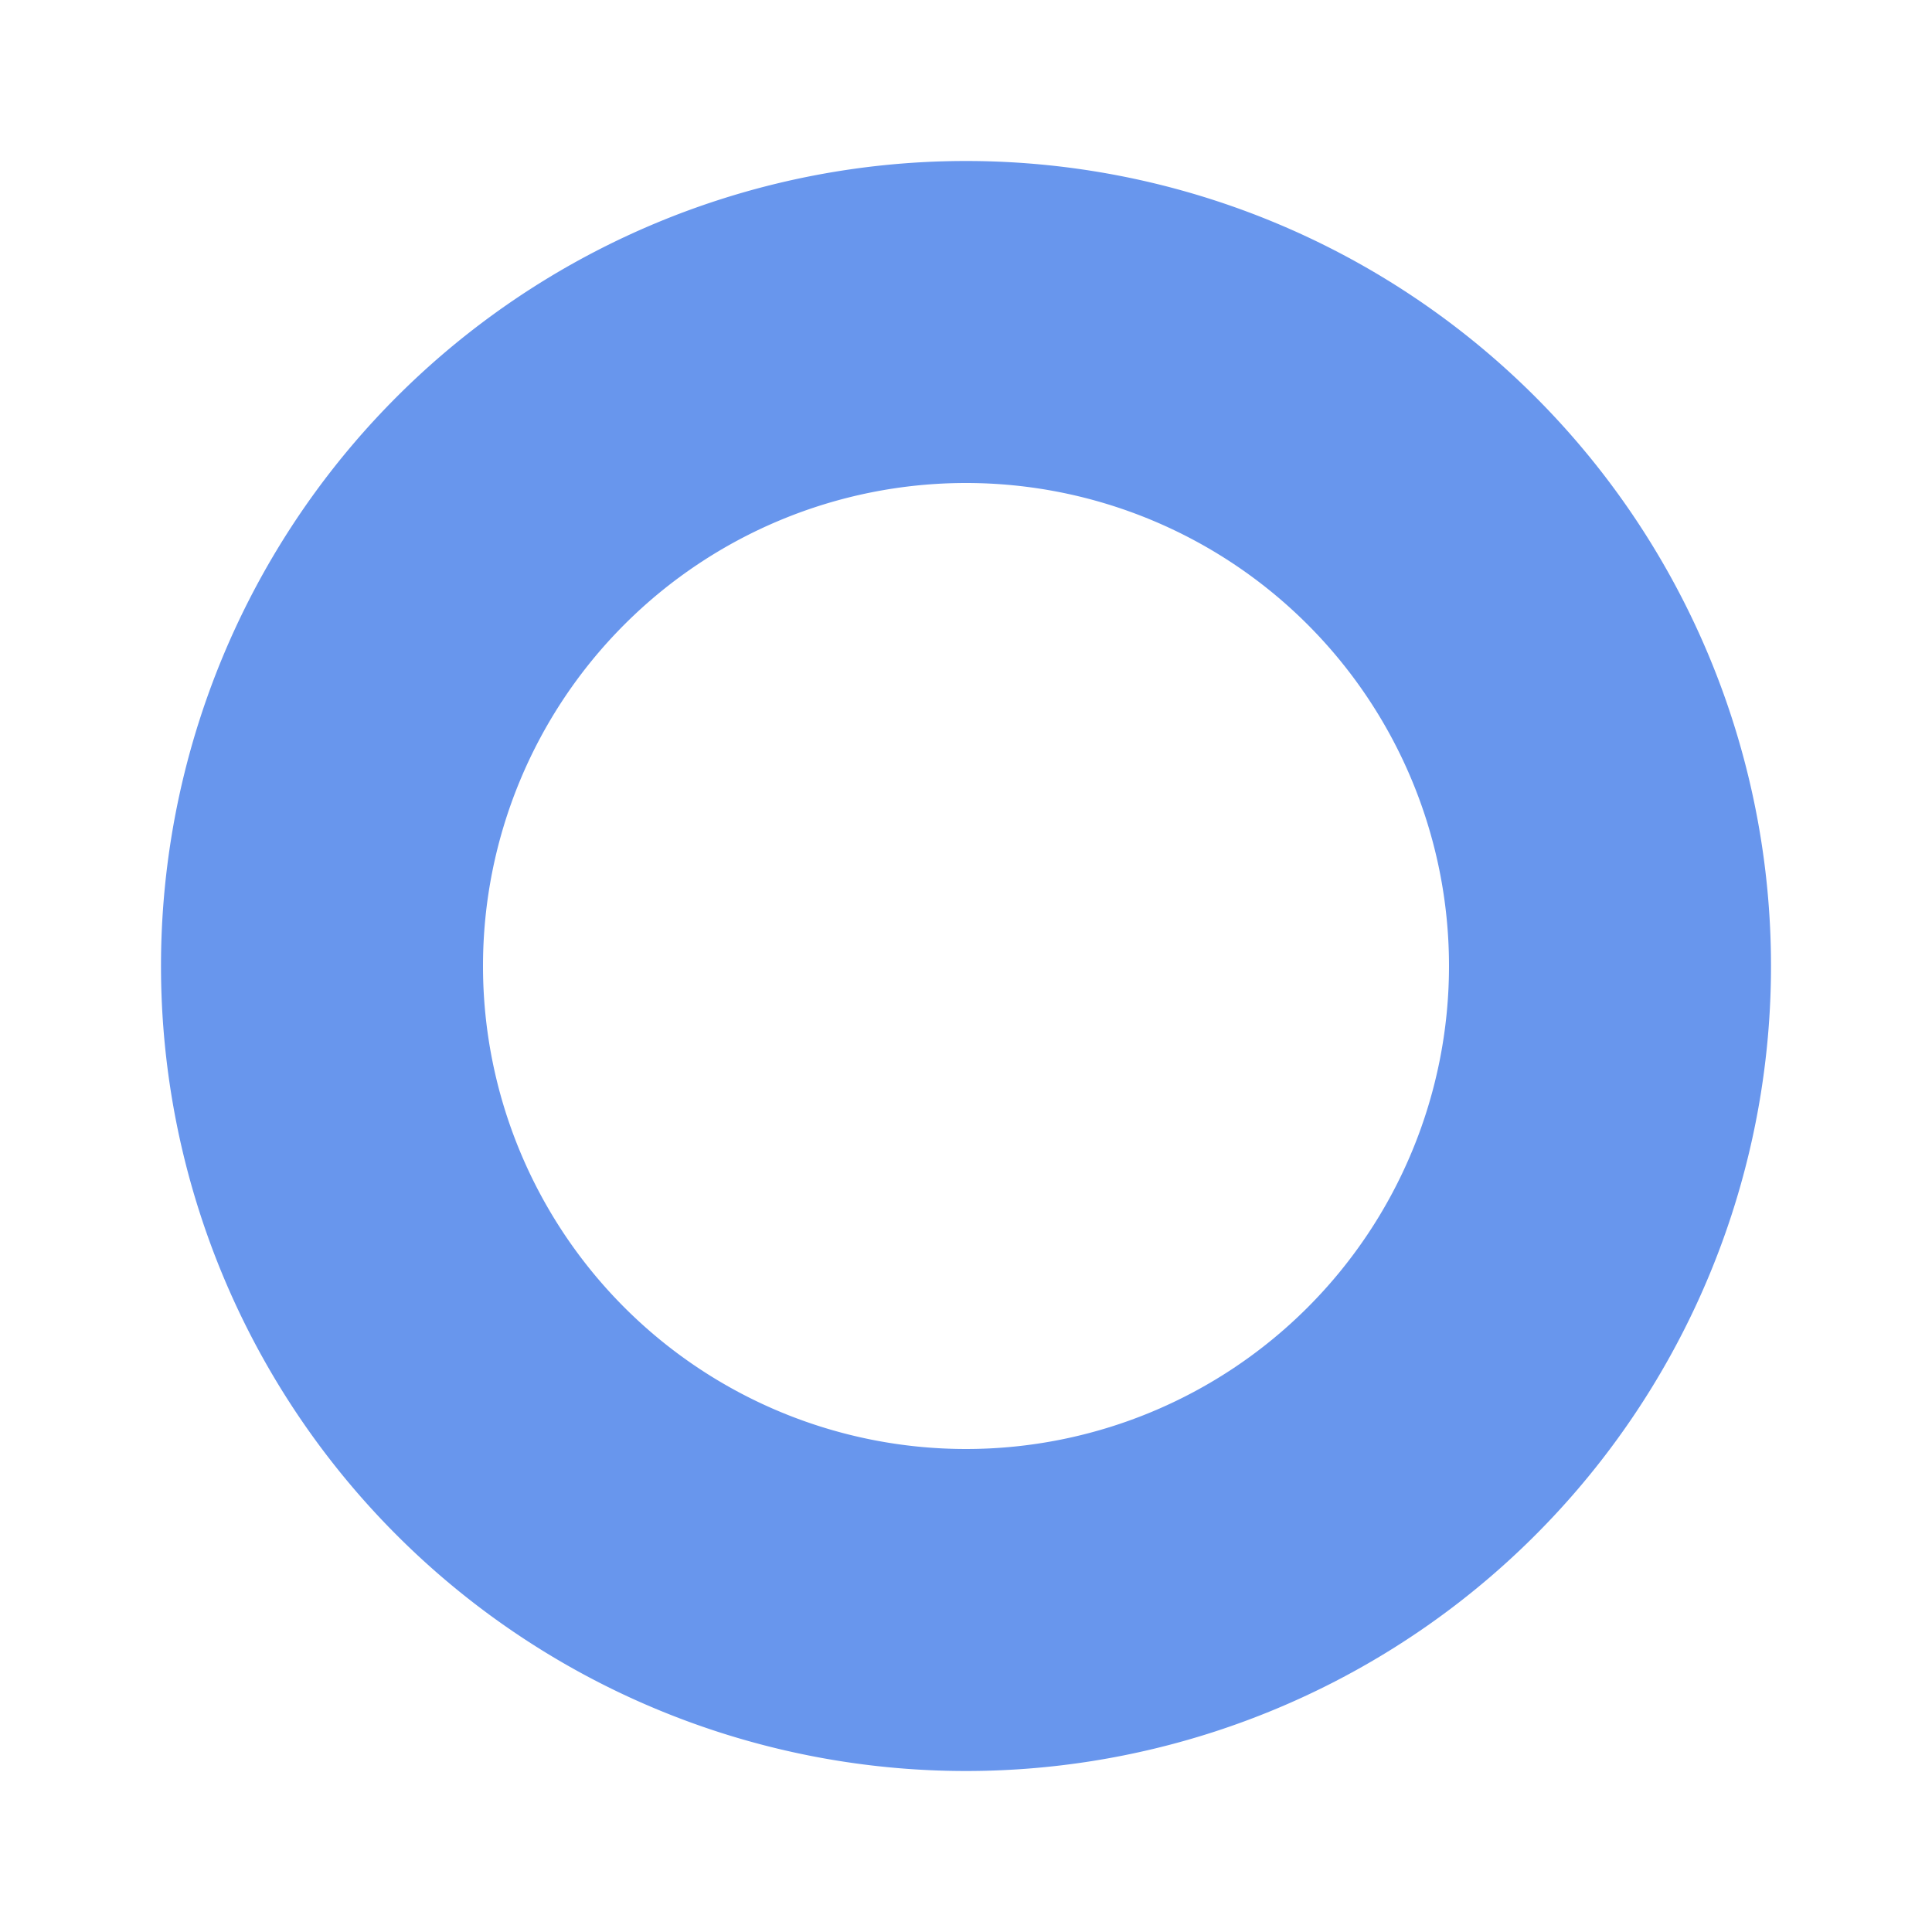 <svg xmlns="http://www.w3.org/2000/svg" width="12" height="12" viewBox="0 0 12 12">
  <title>
    TabAdvancedReportSelected
  </title>
  <path fill="#6896ED" fill-rule="evenodd" d="M6 11A5 5 0 1 1 6 1a5 5 0 0 1 0 10zm0-2a3 3 0 1 0 0-6 3 3 0 0 0 0 6z"/>
</svg>
